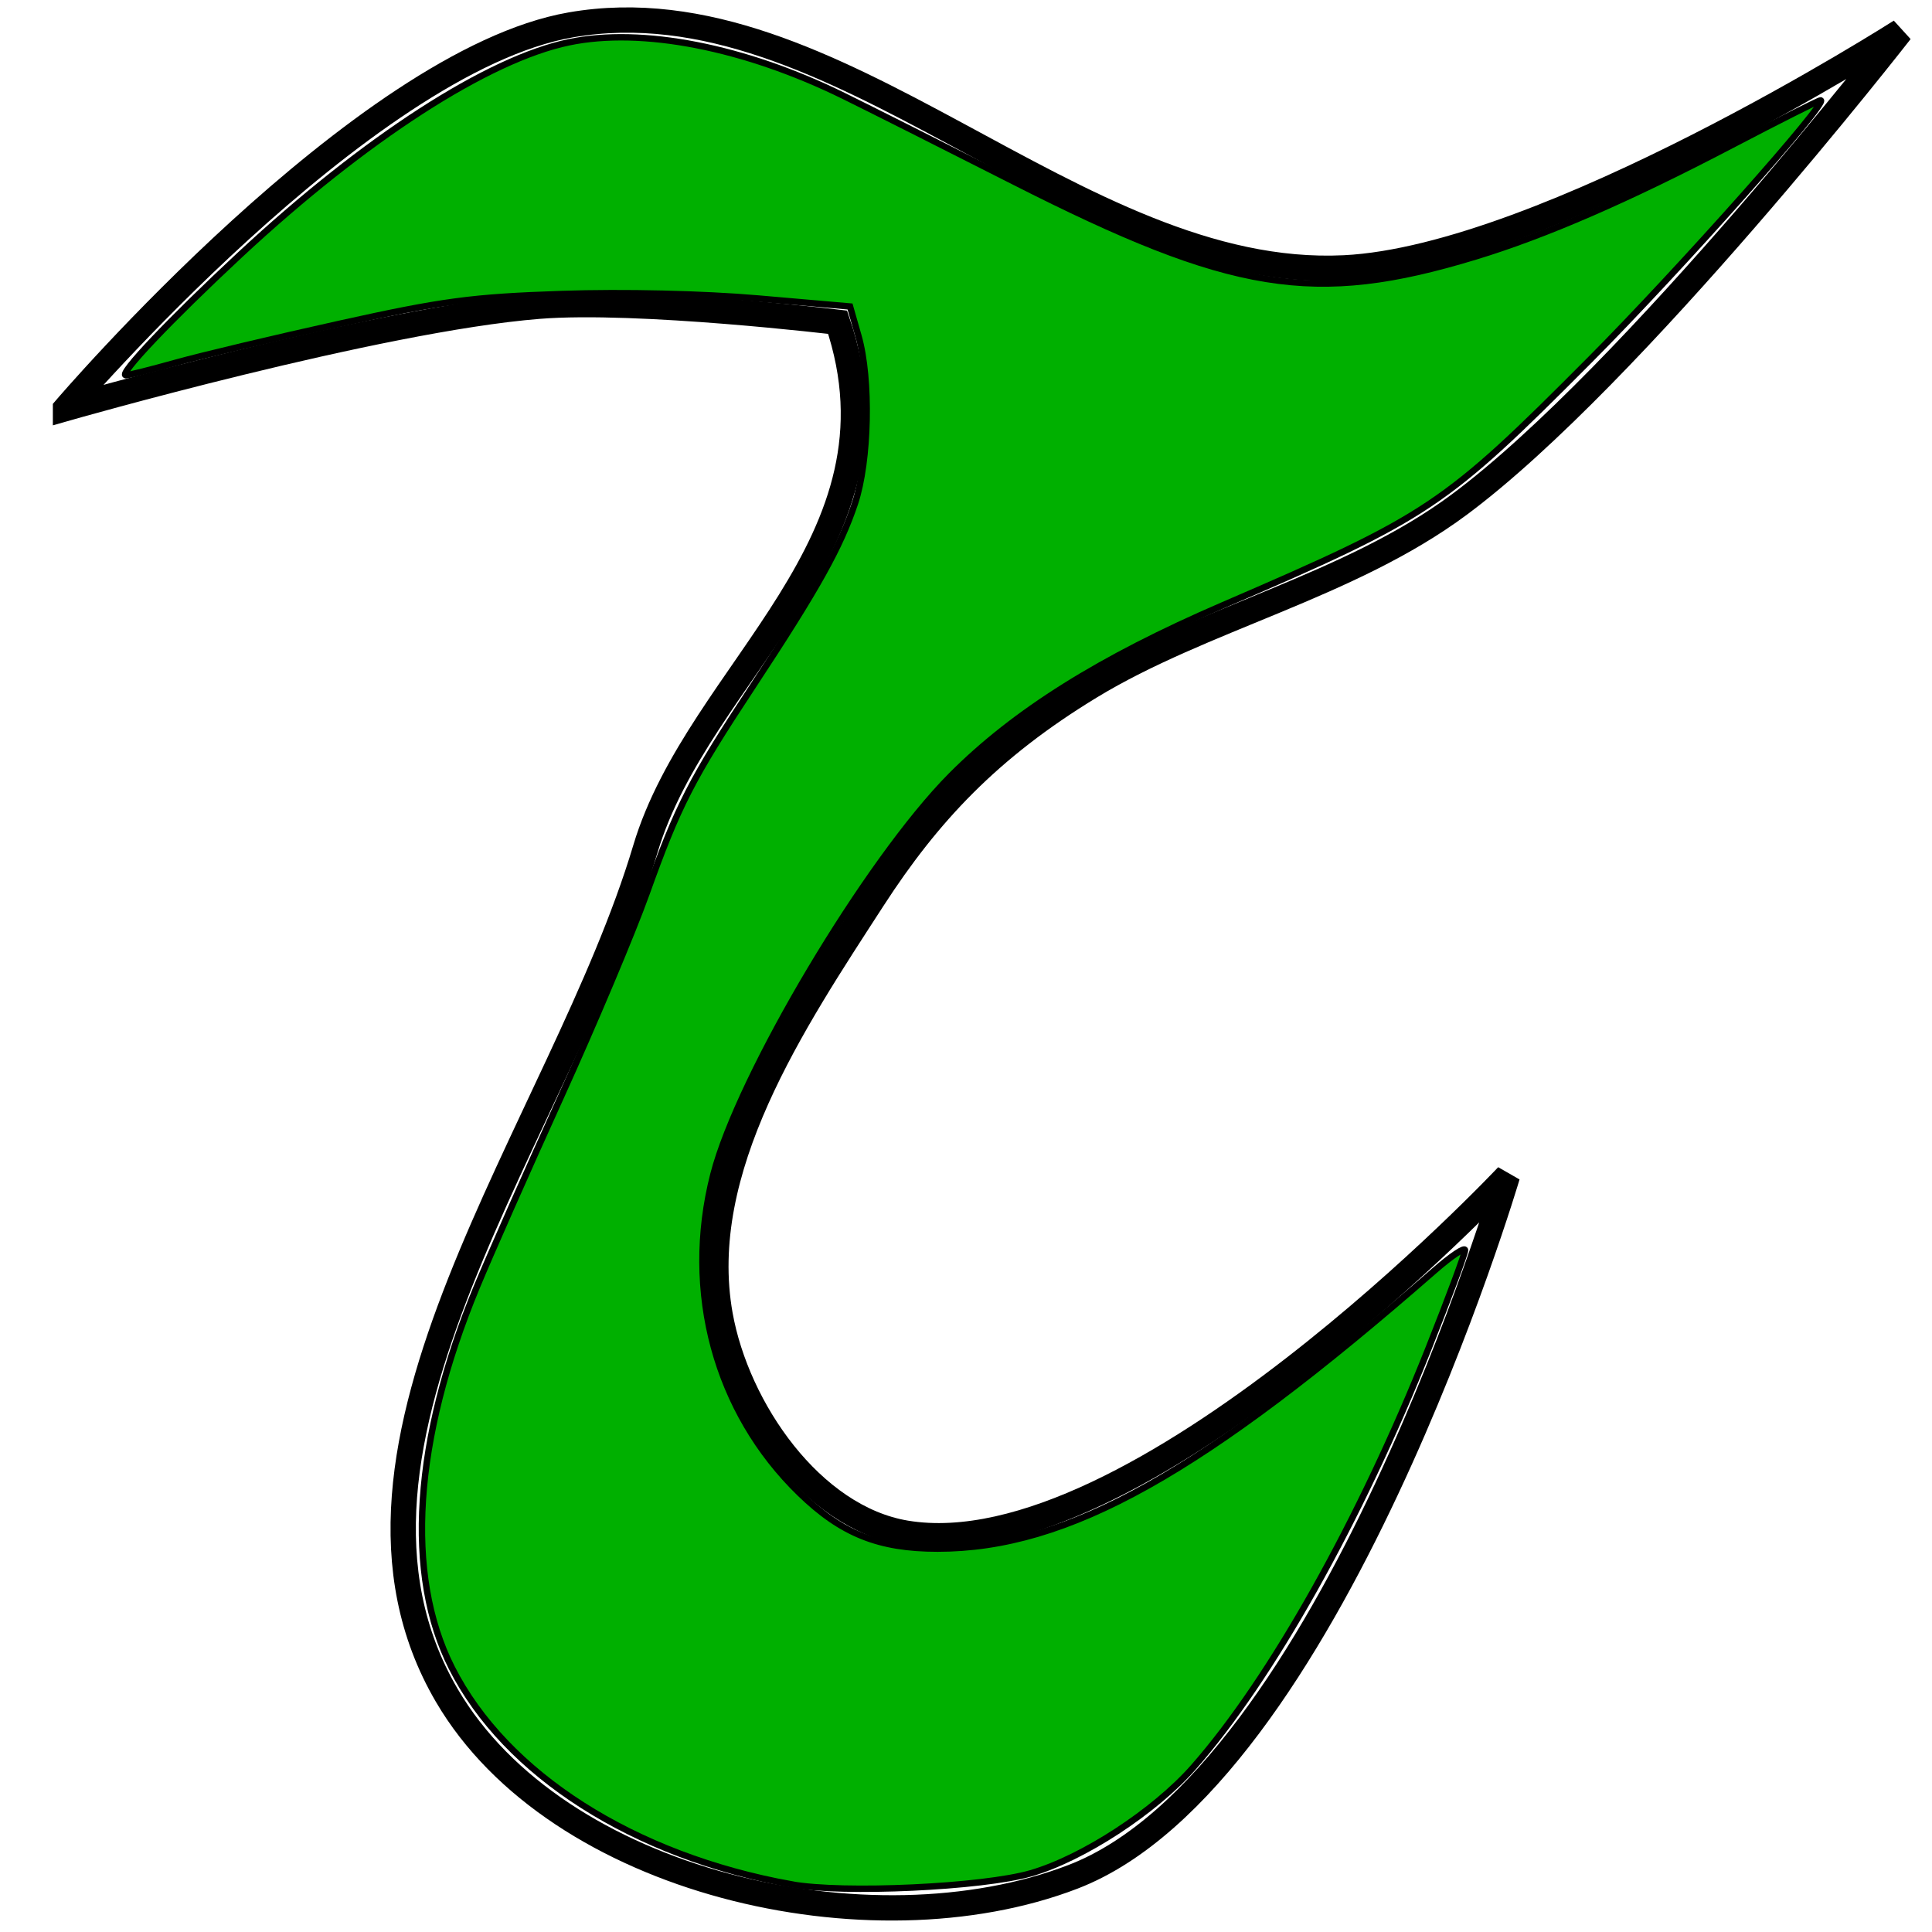 <?xml version="1.0" encoding="UTF-8" standalone="no"?>
<!-- Created with Inkscape (http://www.inkscape.org/) -->

<svg
   xmlns:dc="http://purl.org/dc/elements/1.1/"
   xmlns:cc="http://creativecommons.org/ns#"
   xmlns:rdf="http://www.w3.org/1999/02/22-rdf-syntax-ns#"
   xmlns:svg="http://www.w3.org/2000/svg"
   xmlns="http://www.w3.org/2000/svg"
   xmlns:sodipodi="http://sodipodi.sourceforge.net/DTD/sodipodi-0.dtd"
   xmlns:inkscape="http://www.inkscape.org/namespaces/inkscape"
   width="135"
   height="135"
   id="svg2"
   version="1.1"
   inkscape:version="0.48.4 r9939"
   sodipodi:docname="wiki_drawing.svg"
   inkscape:export-filename="/home/joelai/www/wikidata/img/wiki.png"
   inkscape:export-xdpi="90"
   inkscape:export-ydpi="90">
  <defs
     id="defs4" />
  <sodipodi:namedview
     id="base"
     pagecolor="#ffffff"
     bordercolor="#666666"
     borderopacity="1.0"
     inkscape:pageopacity="0.0"
     inkscape:pageshadow="2"
     inkscape:zoom="2.4942087"
     inkscape:cx="96.67823"
     inkscape:cy="39.639137"
     inkscape:document-units="px"
     inkscape:current-layer="layer2"
     showgrid="false"
     fit-margin-top="0"
     fit-margin-left="0"
     fit-margin-right="0"
     fit-margin-bottom="0"
     inkscape:window-width="832"
     inkscape:window-height="780"
     inkscape:window-x="1790"
     inkscape:window-y="195"
     inkscape:window-maximized="0" />
  <g
     inkscape:label="Layer 1"
     inkscape:groupmode="layer"
     id="layer1"
     transform="translate(-31.228,-871.959)"
     style="display:inline" />
  <g
     inkscape:groupmode="layer"
     id="layer2"
     inkscape:label="Layer"
     style="display:inline"
     transform="translate(-12.406,47.573)">
    <path
       style="fill:none;stroke:#000000;stroke-width:1.769px;stroke-linecap:butt;stroke-linejoin:miter;stroke-opacity:1"
       d="m 16.984,-19.025 c 0,0 20.742,-24.27 35.297,-26.808 18.608,-3.245 35.196,17.902 54.062,16.978 14.063,-0.688 38.871,-16.531 38.871,-16.531 0,0 -18.737,24.071 -30.829,33.063 C 106.69,-6.6 96.441,-4.369 88.584,0.411 81.515,4.711 77.261,9.283 73.421,15.211 67.802,23.884 60.91,34.136 62.725,44.309 c 1.173,6.572 6.4,14.153 12.985,15.247 16.074,2.671 42.027,-24.965 42.027,-24.965 0,0 -12.426,42.088 -30.354,48.98 -14.175,5.449 -36.092,0.431 -43.758,-12.678 C 33.402,53.412 51.709,31.152 57.503,11.748 61.24,-0.765 76.179,-9.602 70.935,-25.057 c 0,0 -13.937,-1.673 -20.888,-1.117 -11.24,0.898 -33.063,7.149 -33.063,7.149 z"
       id="path3163"
       inkscape:connector-curvature="0"
       sodipodi:nodetypes="caacasaaacaascac" />
    <path
       style="fill:#00b000;fill-opacity:1;fill-rule:nonzero;stroke:#000000;stroke-width:0.447;stroke-linecap:butt;stroke-miterlimit:4;stroke-opacity:1;stroke-dasharray:none"
       d="M 67.714,84.1 C 56.688,82.109 47.738,76.4 43.974,68.957 40.684,62.451 41.302,53.033 45.72,42.361 46.618,40.19 49.258,34.223 51.586,29.1 53.914,23.977 56.607,17.585 57.571,14.894 59.796,8.682 60.712,6.896 65.048,0.319 69.54,-6.495 71.129,-9.345 72.151,-12.414 c 0.98,-2.945 1.099,-8.675 0.242,-11.675 l -0.591,-2.068 -6.439,-0.559 c -3.82,-0.331 -9.391,-0.459 -13.696,-0.313 -6.296,0.213 -8.351,0.488 -15.523,2.077 -4.546,1.007 -9.686,2.23 -11.422,2.716 -1.736,0.487 -3.32,0.885 -3.52,0.885 -0.577,0 3.101,-3.88 7.988,-8.427 8.713,-8.107 17.313,-13.662 22.975,-14.841 5.097,-1.061 12.234,0.331 19.186,3.744 1.646,0.808 7.014,3.509 11.929,6.003 15.194,7.71 20.968,8.646 32.222,5.224 4.898,-1.489 10.672,-3.999 17.883,-7.771 3.304,-1.729 6.111,-3.143 6.239,-3.143 0.664,0 -9.892,11.873 -16.126,18.137 -10.166,10.216 -11.227,10.925 -25.657,17.151 -8.554,3.691 -14.547,7.449 -18.968,11.894 -5.873,5.905 -14.853,20.97 -16.62,27.88 -2.093,8.189 0.184,16.586 6.037,22.267 2.912,2.826 5.511,3.871 9.628,3.871 9.117,0 18.49,-5.245 34.738,-19.438 1.167,-1.02 2.122,-1.657 2.122,-1.416 0,0.241 -1.146,3.322 -2.547,6.848 -4.761,11.986 -11.004,23.108 -16.435,29.282 -2.72,3.092 -7.711,6.348 -11.355,7.409 -3.348,0.974 -13.123,1.429 -16.729,0.778 z"
       id="path3165"
       inkscape:connector-curvature="0" />
  </g>
</svg>
